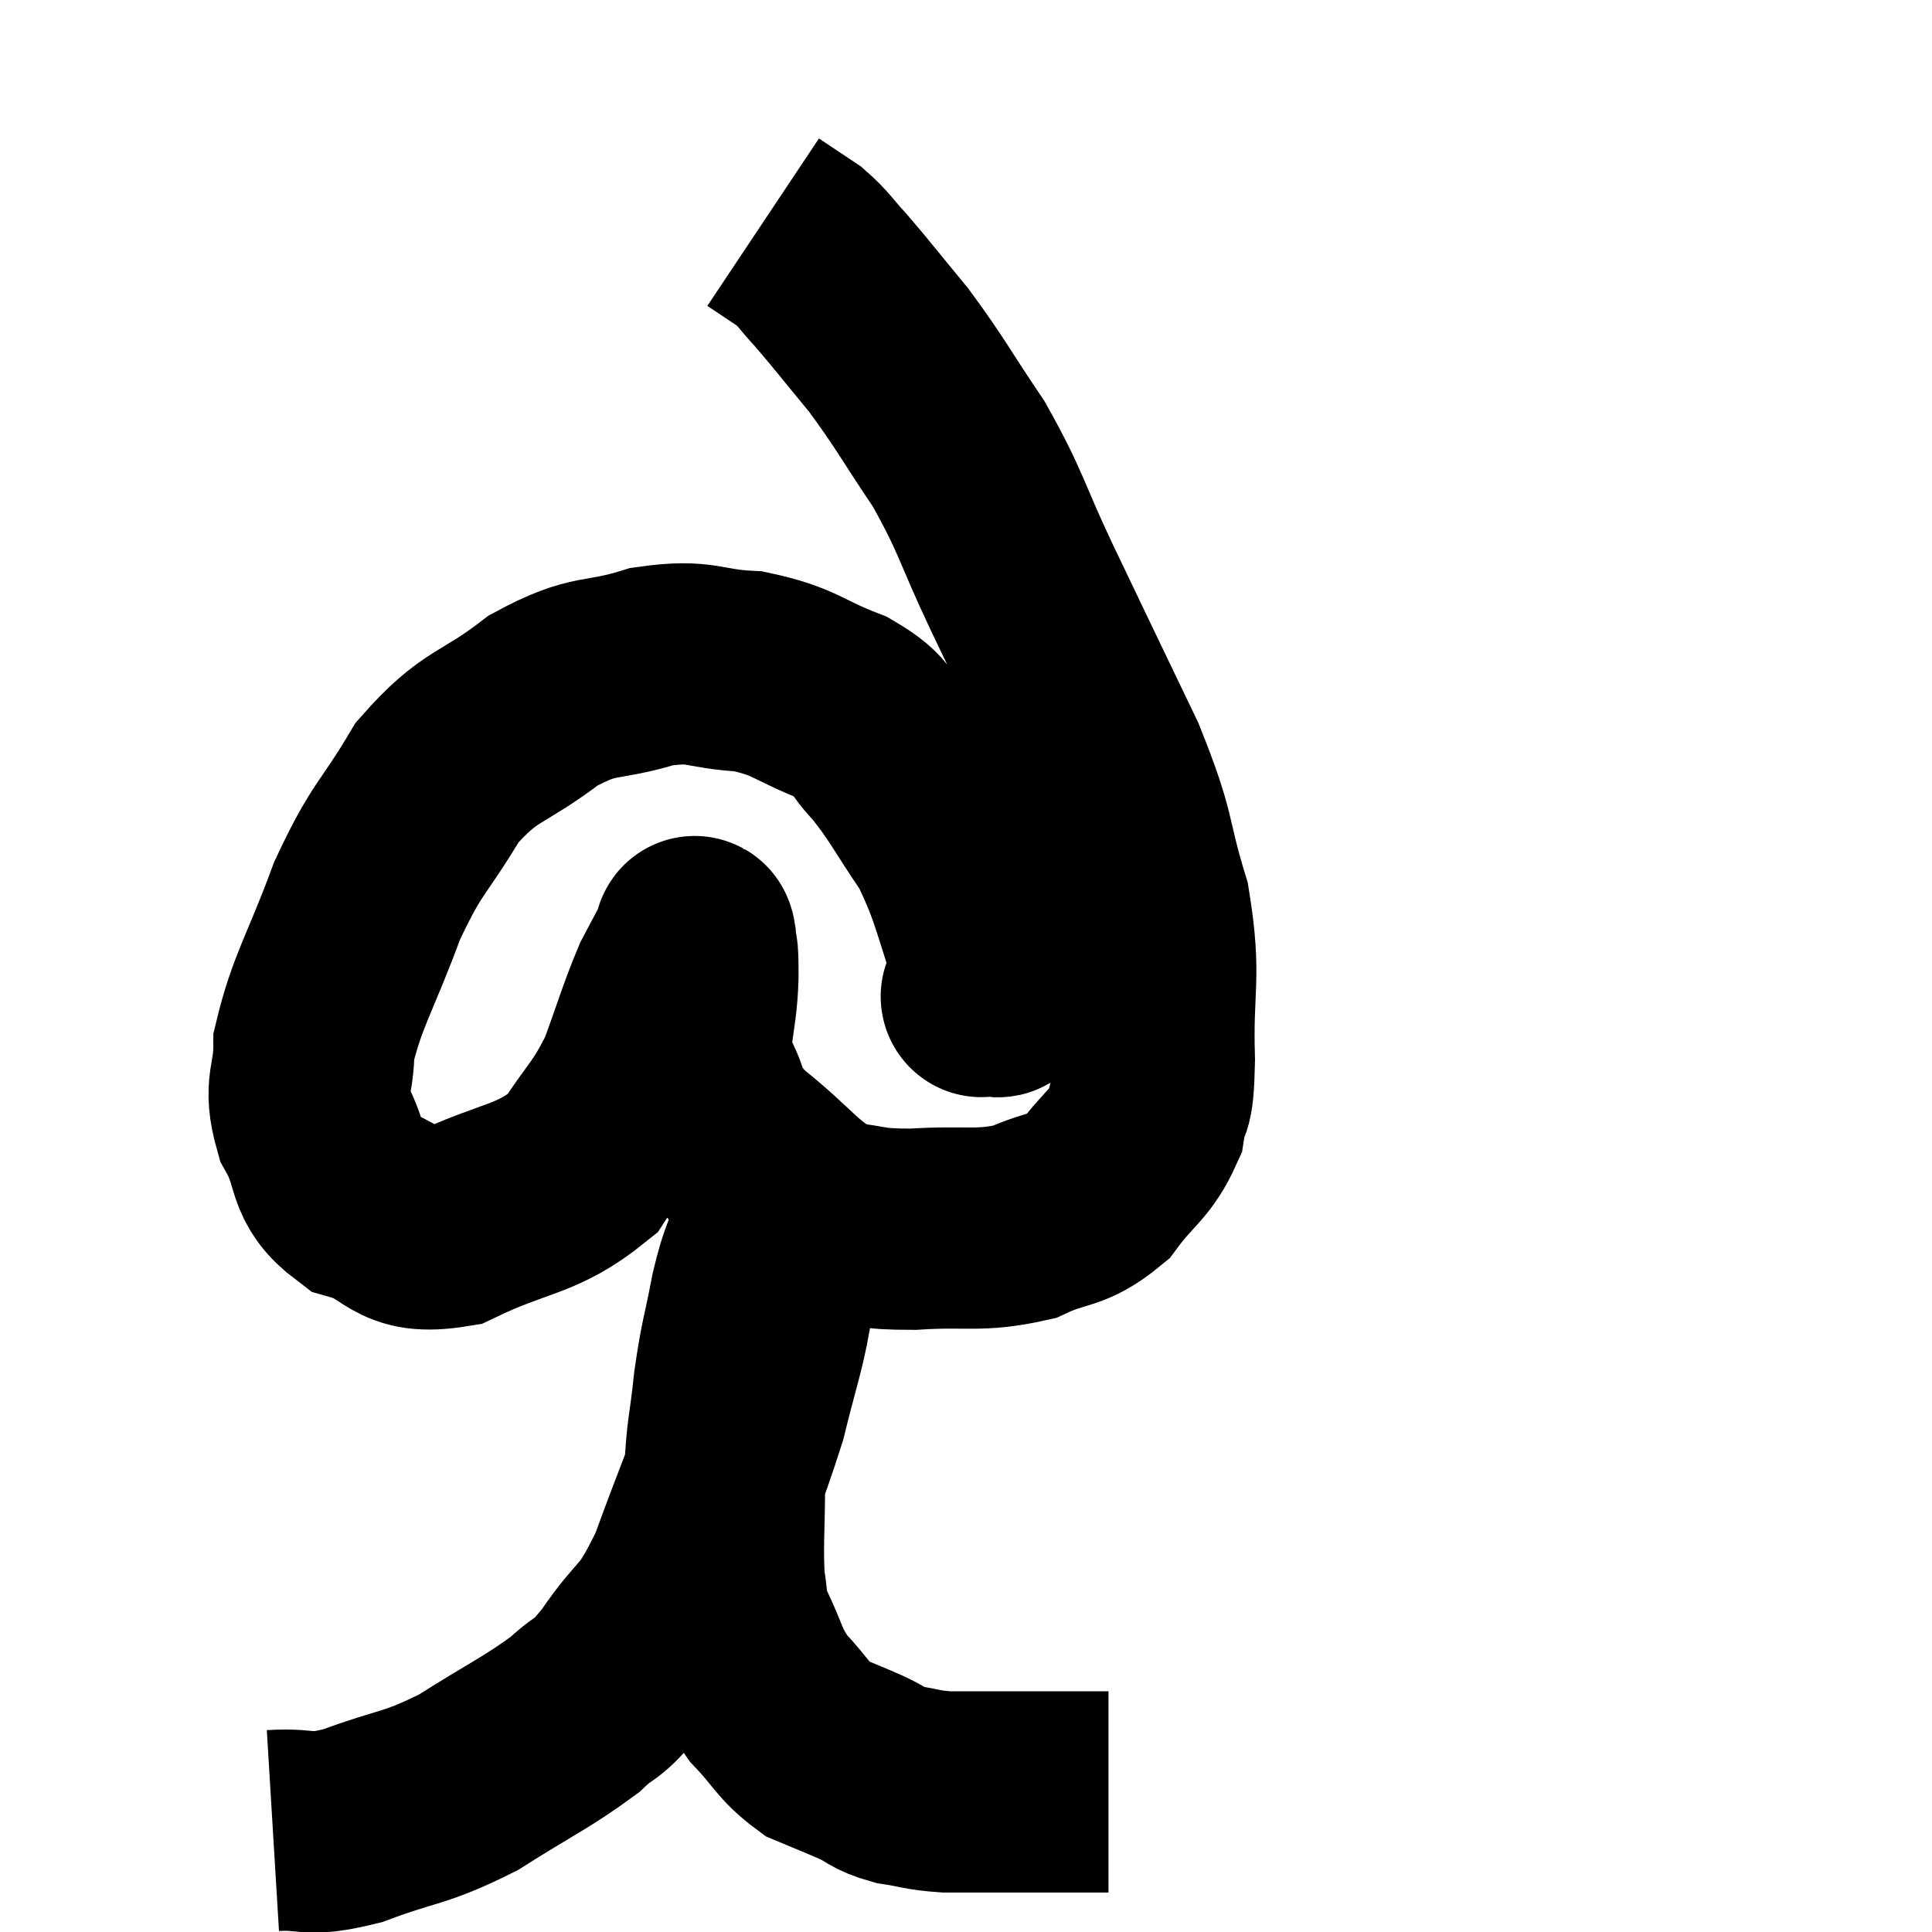 <svg width="48" height="48" viewBox="0 0 48 48" xmlns="http://www.w3.org/2000/svg"><path d="M 24.42 24.66 C 24.42 24.66, 24.42 24.645, 24.42 24.66 C 24.42 24.69, 24.33 24.825, 24.42 24.72 C 24.6 24.48, 25.005 25.215, 24.78 24.24 C 24.15 22.53, 24.195 22.2, 23.52 20.82 C 22.8 19.77, 22.725 19.53, 22.08 18.72 C 21.51 18.15, 21.81 18.09, 20.94 17.58 C 19.77 17.13, 19.785 16.935, 18.6 16.68 C 17.4 16.62, 17.475 16.38, 16.2 16.56 C 14.85 16.98, 14.835 16.68, 13.5 17.4 C 12.18 18.42, 11.955 18.195, 10.86 19.44 C 9.99 20.91, 9.885 20.745, 9.12 22.38 C 8.46 24.18, 8.13 24.6, 7.8 25.98 C 7.8 26.94, 7.53 26.94, 7.8 27.9 C 8.34 28.86, 8.025 29.175, 8.88 29.82 C 10.05 30.15, 9.825 30.705, 11.22 30.48 C 12.84 29.7, 13.305 29.85, 14.46 28.92 C 15.15 27.84, 15.285 27.87, 15.84 26.76 C 16.26 25.62, 16.335 25.305, 16.68 24.48 C 16.95 23.97, 17.07 23.745, 17.22 23.46 C 17.25 23.4, 17.25 23.145, 17.28 23.34 C 17.31 23.79, 17.34 23.4, 17.34 24.24 C 17.31 25.47, 17.04 25.65, 17.28 26.7 C 17.79 27.57, 17.43 27.525, 18.3 28.44 C 19.53 29.4, 19.665 29.835, 20.76 30.36 C 21.72 30.45, 21.51 30.54, 22.68 30.54 C 24.06 30.45, 24.3 30.615, 25.44 30.36 C 26.34 29.94, 26.49 30.135, 27.24 29.52 C 27.84 28.71, 28.08 28.695, 28.44 27.9 C 28.56 27.12, 28.65 27.69, 28.68 26.34 C 28.62 24.42, 28.86 24.345, 28.56 22.5 C 28.02 20.73, 28.275 20.94, 27.48 18.96 C 26.43 16.77, 26.295 16.5, 25.38 14.58 C 24.6 12.93, 24.645 12.75, 23.82 11.28 C 22.95 9.99, 22.875 9.78, 22.08 8.7 C 21.36 7.83, 21.195 7.605, 20.64 6.96 C 20.25 6.54, 20.235 6.45, 19.86 6.12 C 19.5 5.88, 19.365 5.79, 19.14 5.64 C 19.05 5.58, 19.005 5.55, 18.96 5.52 L 18.96 5.52" fill="none" stroke="black" stroke-width="5"></path><path d="M 6.78 45.48 C 7.77 45.42, 7.545 45.66, 8.76 45.36 C 10.2 44.82, 10.26 44.97, 11.64 44.28 C 12.96 43.44, 13.32 43.305, 14.28 42.6 C 14.88 42.03, 14.775 42.345, 15.48 41.46 C 16.29 40.26, 16.335 40.65, 17.1 39.06 C 17.82 37.08, 18.03 36.705, 18.54 35.1 C 18.84 33.87, 18.99 33.48, 19.14 32.64 C 19.14 32.19, 19.035 32.355, 19.14 31.74 C 19.35 30.96, 19.455 30.63, 19.56 30.18 C 19.56 30.06, 19.56 30, 19.56 29.94 C 19.56 29.94, 19.56 29.985, 19.56 29.94 C 19.56 29.85, 19.56 29.805, 19.56 29.76 C 19.56 29.76, 19.56 29.76, 19.56 29.76 C 19.56 29.76, 19.665 29.535, 19.56 29.76 C 19.35 30.21, 19.365 30.06, 19.14 30.66 C 18.9 31.41, 18.885 31.23, 18.66 32.16 C 18.45 33.27, 18.405 33.24, 18.24 34.38 C 18.12 35.55, 18.06 35.475, 18 36.72 C 18 38.04, 17.94 38.415, 18 39.36 C 18.12 39.93, 17.97 39.795, 18.24 40.5 C 18.66 41.34, 18.57 41.445, 19.08 42.18 C 19.68 42.81, 19.695 43.005, 20.28 43.44 C 20.85 43.68, 20.91 43.695, 21.42 43.92 C 21.87 44.13, 21.795 44.19, 22.32 44.34 C 22.92 44.43, 22.89 44.475, 23.52 44.52 C 24.18 44.52, 24.24 44.52, 24.84 44.52 C 25.38 44.52, 25.44 44.52, 25.92 44.52 C 26.34 44.52, 26.415 44.52, 26.76 44.52 C 27.03 44.52, 27.105 44.52, 27.3 44.52 C 27.42 44.52, 27.48 44.52, 27.54 44.52 L 27.54 44.52" fill="none" stroke="black" stroke-width="5"></path></svg>